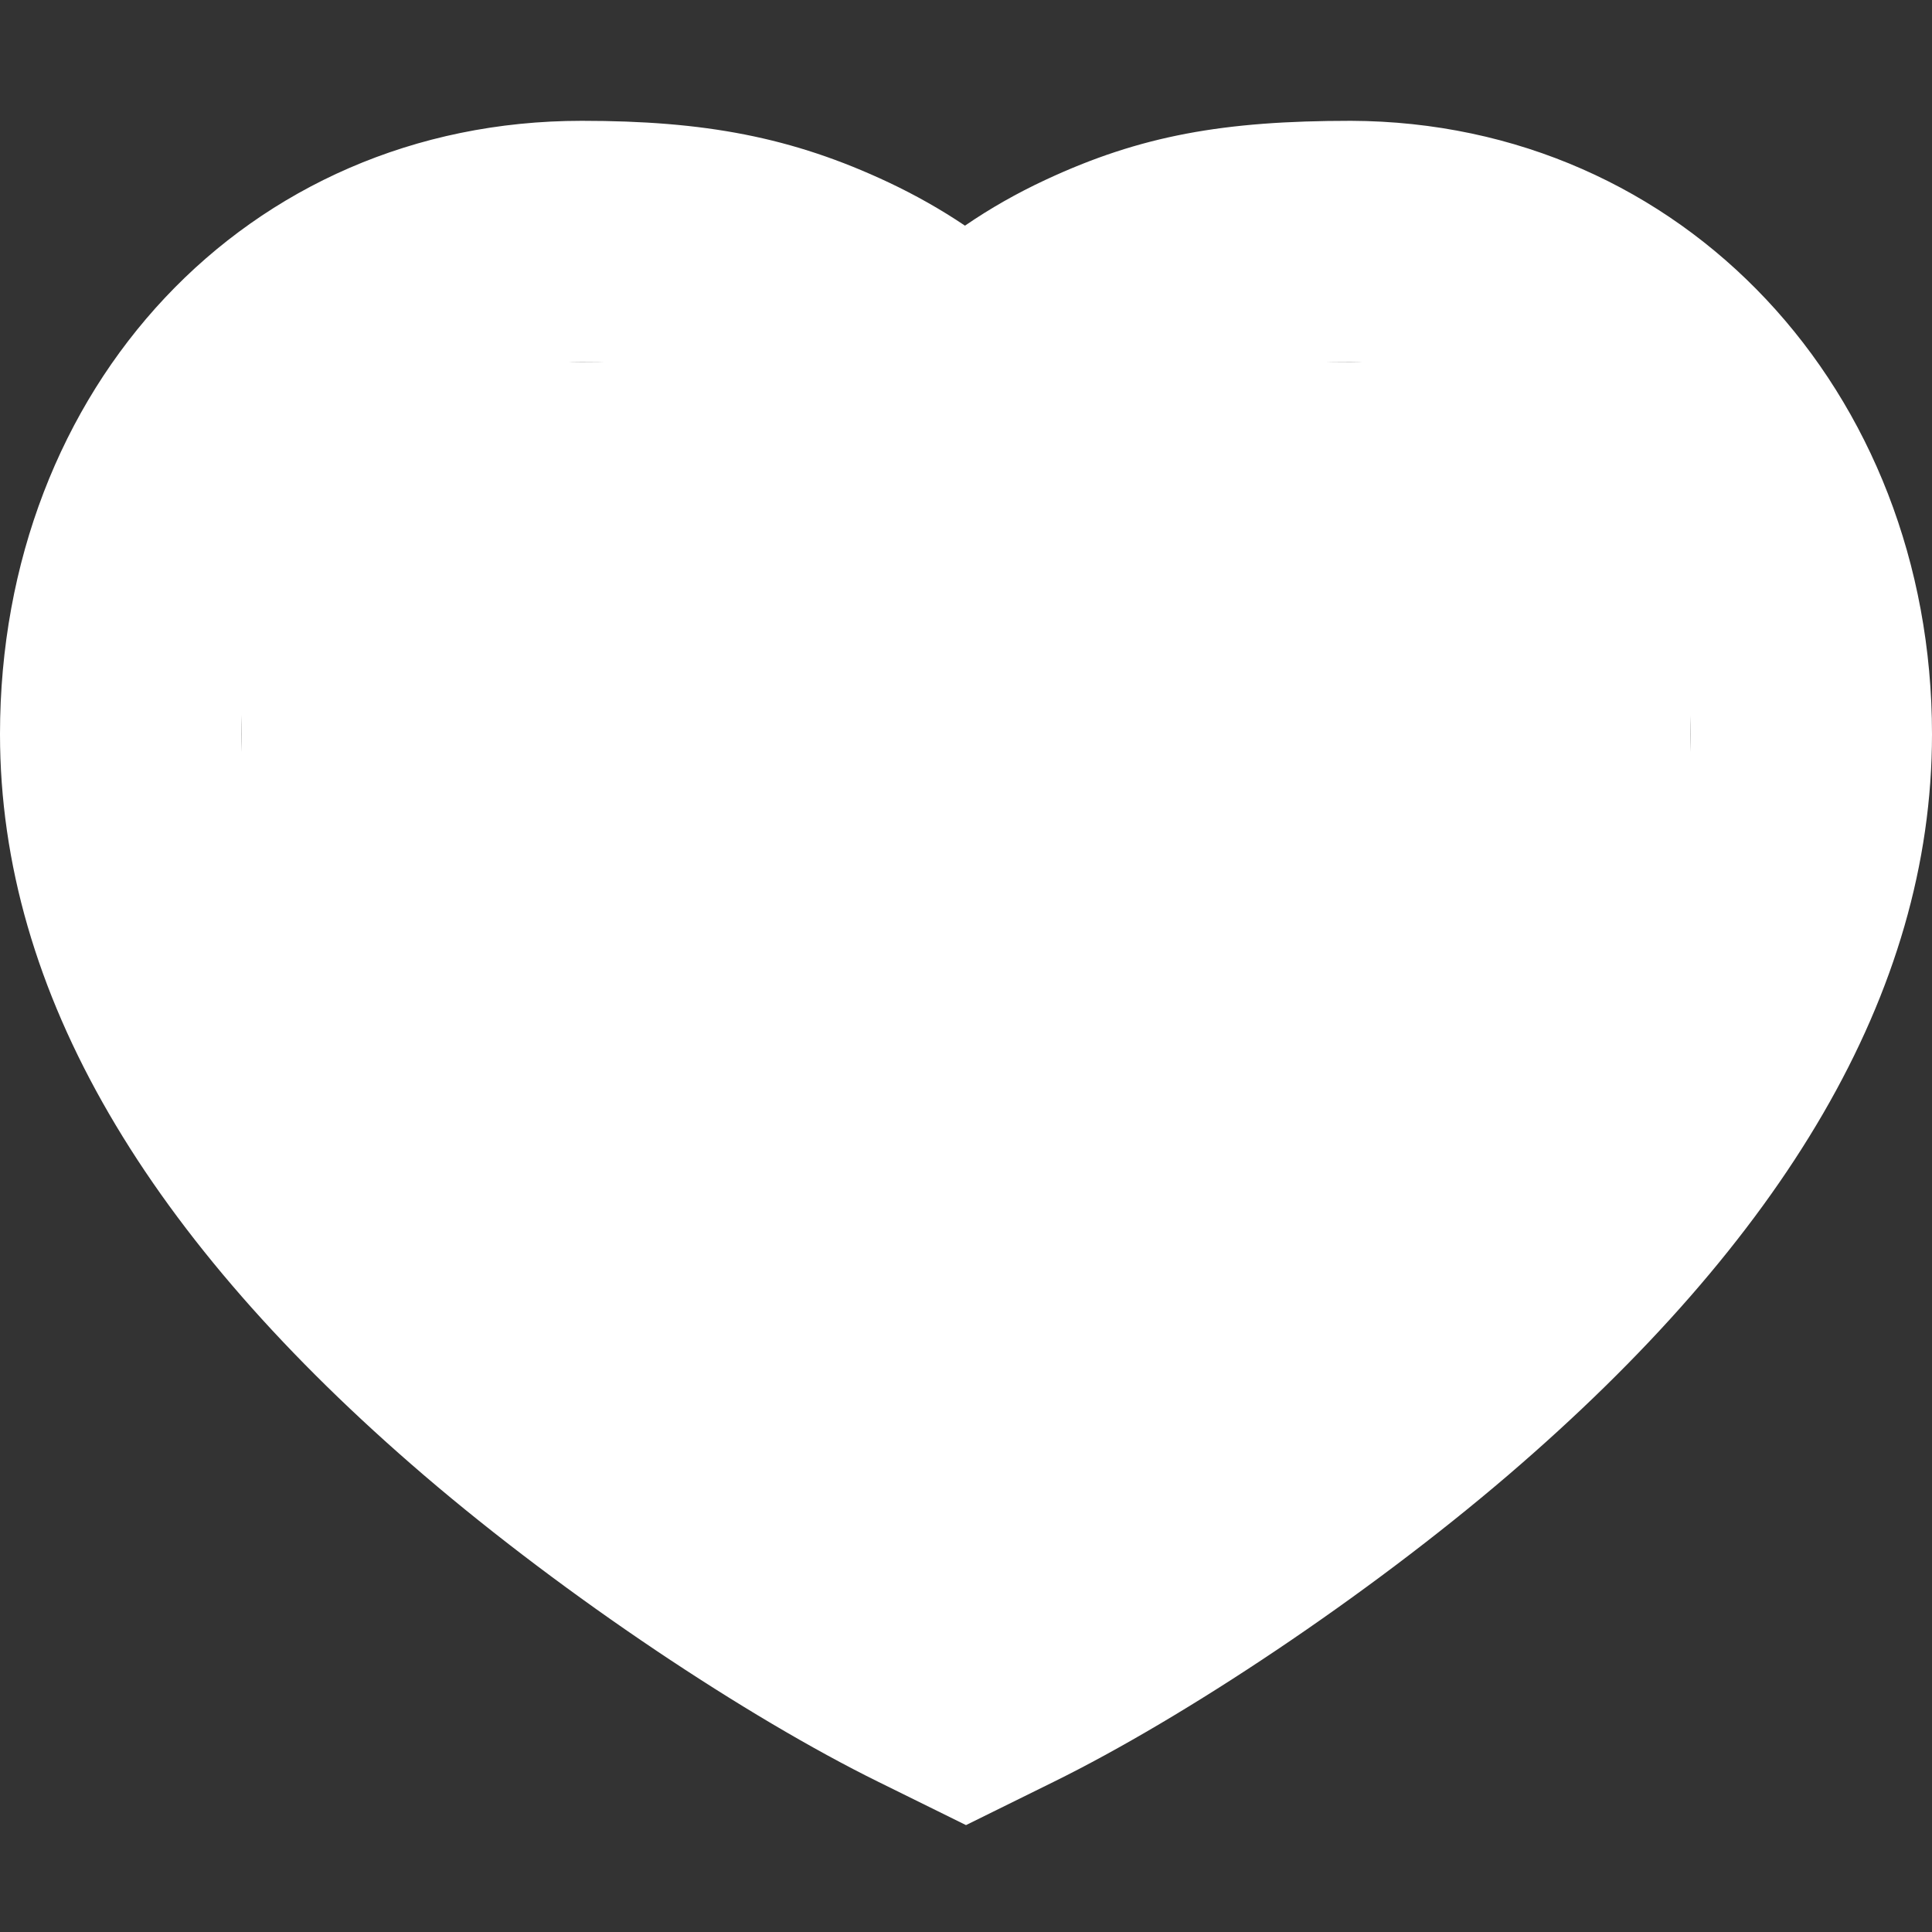 <svg width="15" height="15" viewBox="0 0 15 15" fill="none" xmlns="http://www.w3.org/2000/svg">
<rect x="0" y="0" width="15" height="15" fill="#333333" stroke="none"/>
<rect x="1.875" y="2.812" width="11.25" height="6.562" fill="white"/>
<path fill-rule="evenodd" clip-rule="evenodd" d="M10.489 0.938C9.504 0.938 8.857 1.051 8.116 1.397C7.897 1.499 7.689 1.617 7.492 1.752C7.305 1.626 7.108 1.515 6.901 1.417C6.147 1.062 5.467 0.938 4.517 0.938C1.911 0.938 0 3.013 0 5.7C0 7.714 1.159 9.626 3.292 11.454C4.397 12.4 5.804 13.334 6.819 13.834L7.5 14.17L8.181 13.834C9.196 13.334 10.603 12.4 11.708 11.454C13.841 9.626 15 7.714 15 5.7C15 3.039 13.072 0.948 10.489 0.938ZM13.125 5.7C13.125 7.072 12.245 8.525 10.488 10.03C9.555 10.828 8.364 11.629 7.5 12.078C6.636 11.629 5.445 10.828 4.512 10.03C2.755 8.525 1.875 7.072 1.875 5.7C1.875 4.015 2.983 2.812 4.517 2.812C5.211 2.812 5.624 2.888 6.102 3.113C6.378 3.243 6.62 3.414 6.829 3.626L7.503 4.311L8.171 3.621C8.385 3.4 8.63 3.226 8.908 3.096C9.371 2.88 9.757 2.812 10.485 2.812C11.998 2.818 13.125 4.041 13.125 5.7Z" fill="white"/>
<rect x="3.75" y="7.5" width="7.5" height="3.75" fill="white"/>
<rect x="5.625" y="10.312" width="3.75" height="1.875" fill="white"/>
</svg>
